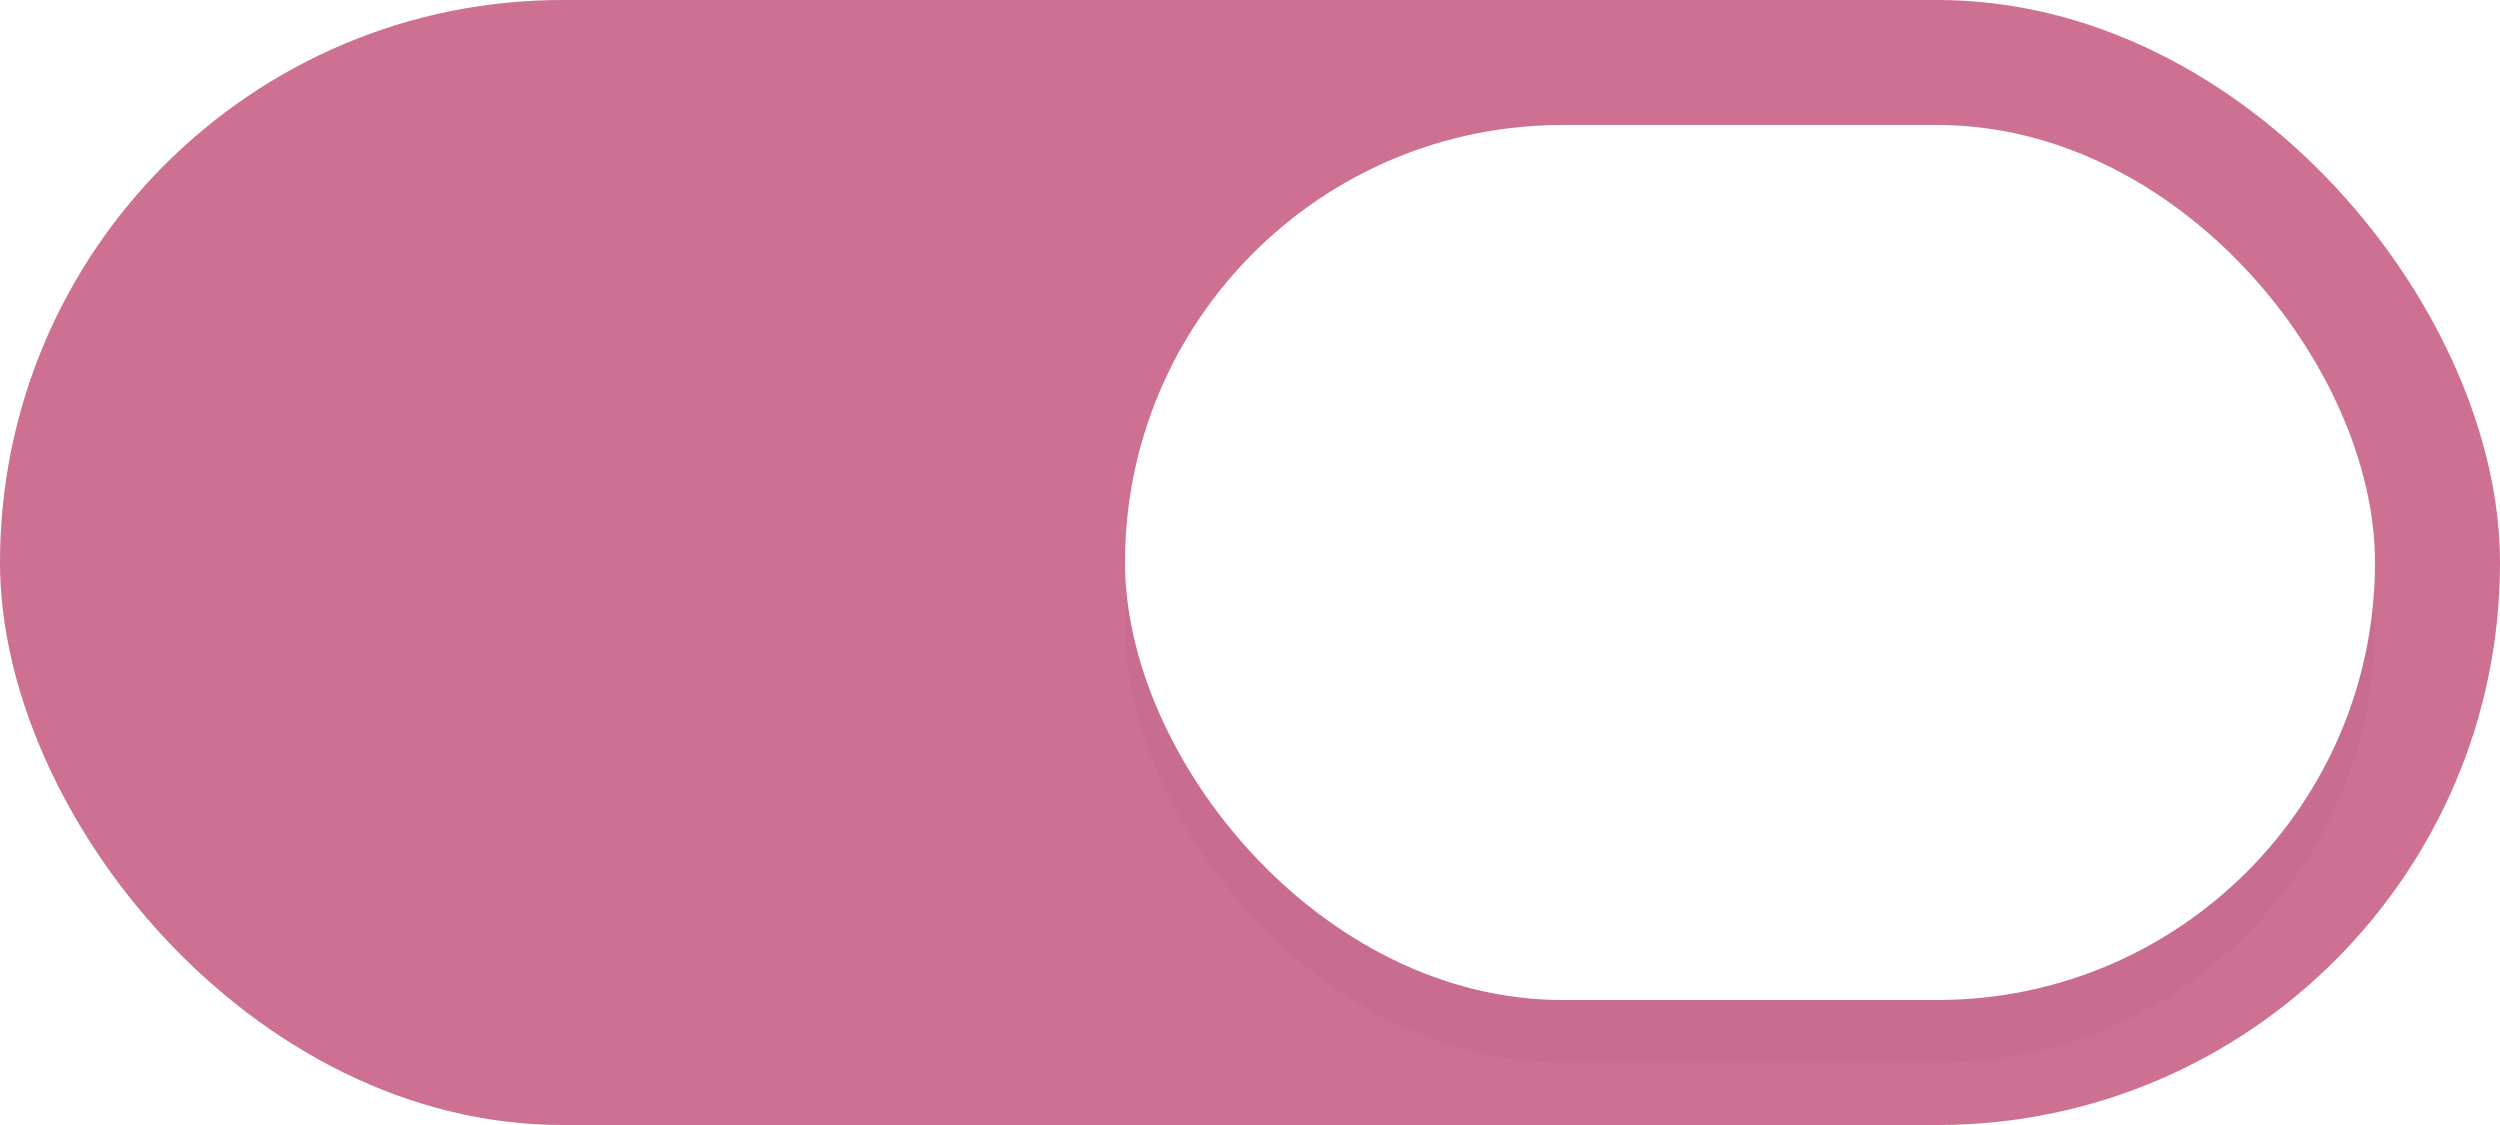 <svg width="40" height="18" version="1.1" viewBox="0 0 40 18" xmlns="http://www.w3.org/2000/svg">
 <defs>
  <filter id="filter6" x="-.092" y="-.131" width="1.184" height="1.262" color-interpolation-filters="sRGB">
   <feGaussianBlur stdDeviation="0.765"/>
  </filter>
 </defs>
 <rect width="40" height="18" rx="9" ry="9" fill="#cd7092"/>
 <rect y="-.038" width="40" height="24" opacity="0" stroke-width=".877"/>
 <rect x="18" y="3" width="20" height="14" rx="7" ry="7" fill="#000000" filter="url(#filter6)" opacity=".15"/>
 <rect x="18" y="2" width="20" height="14" rx="7" ry="7" fill="#ffffff"/>
</svg>

